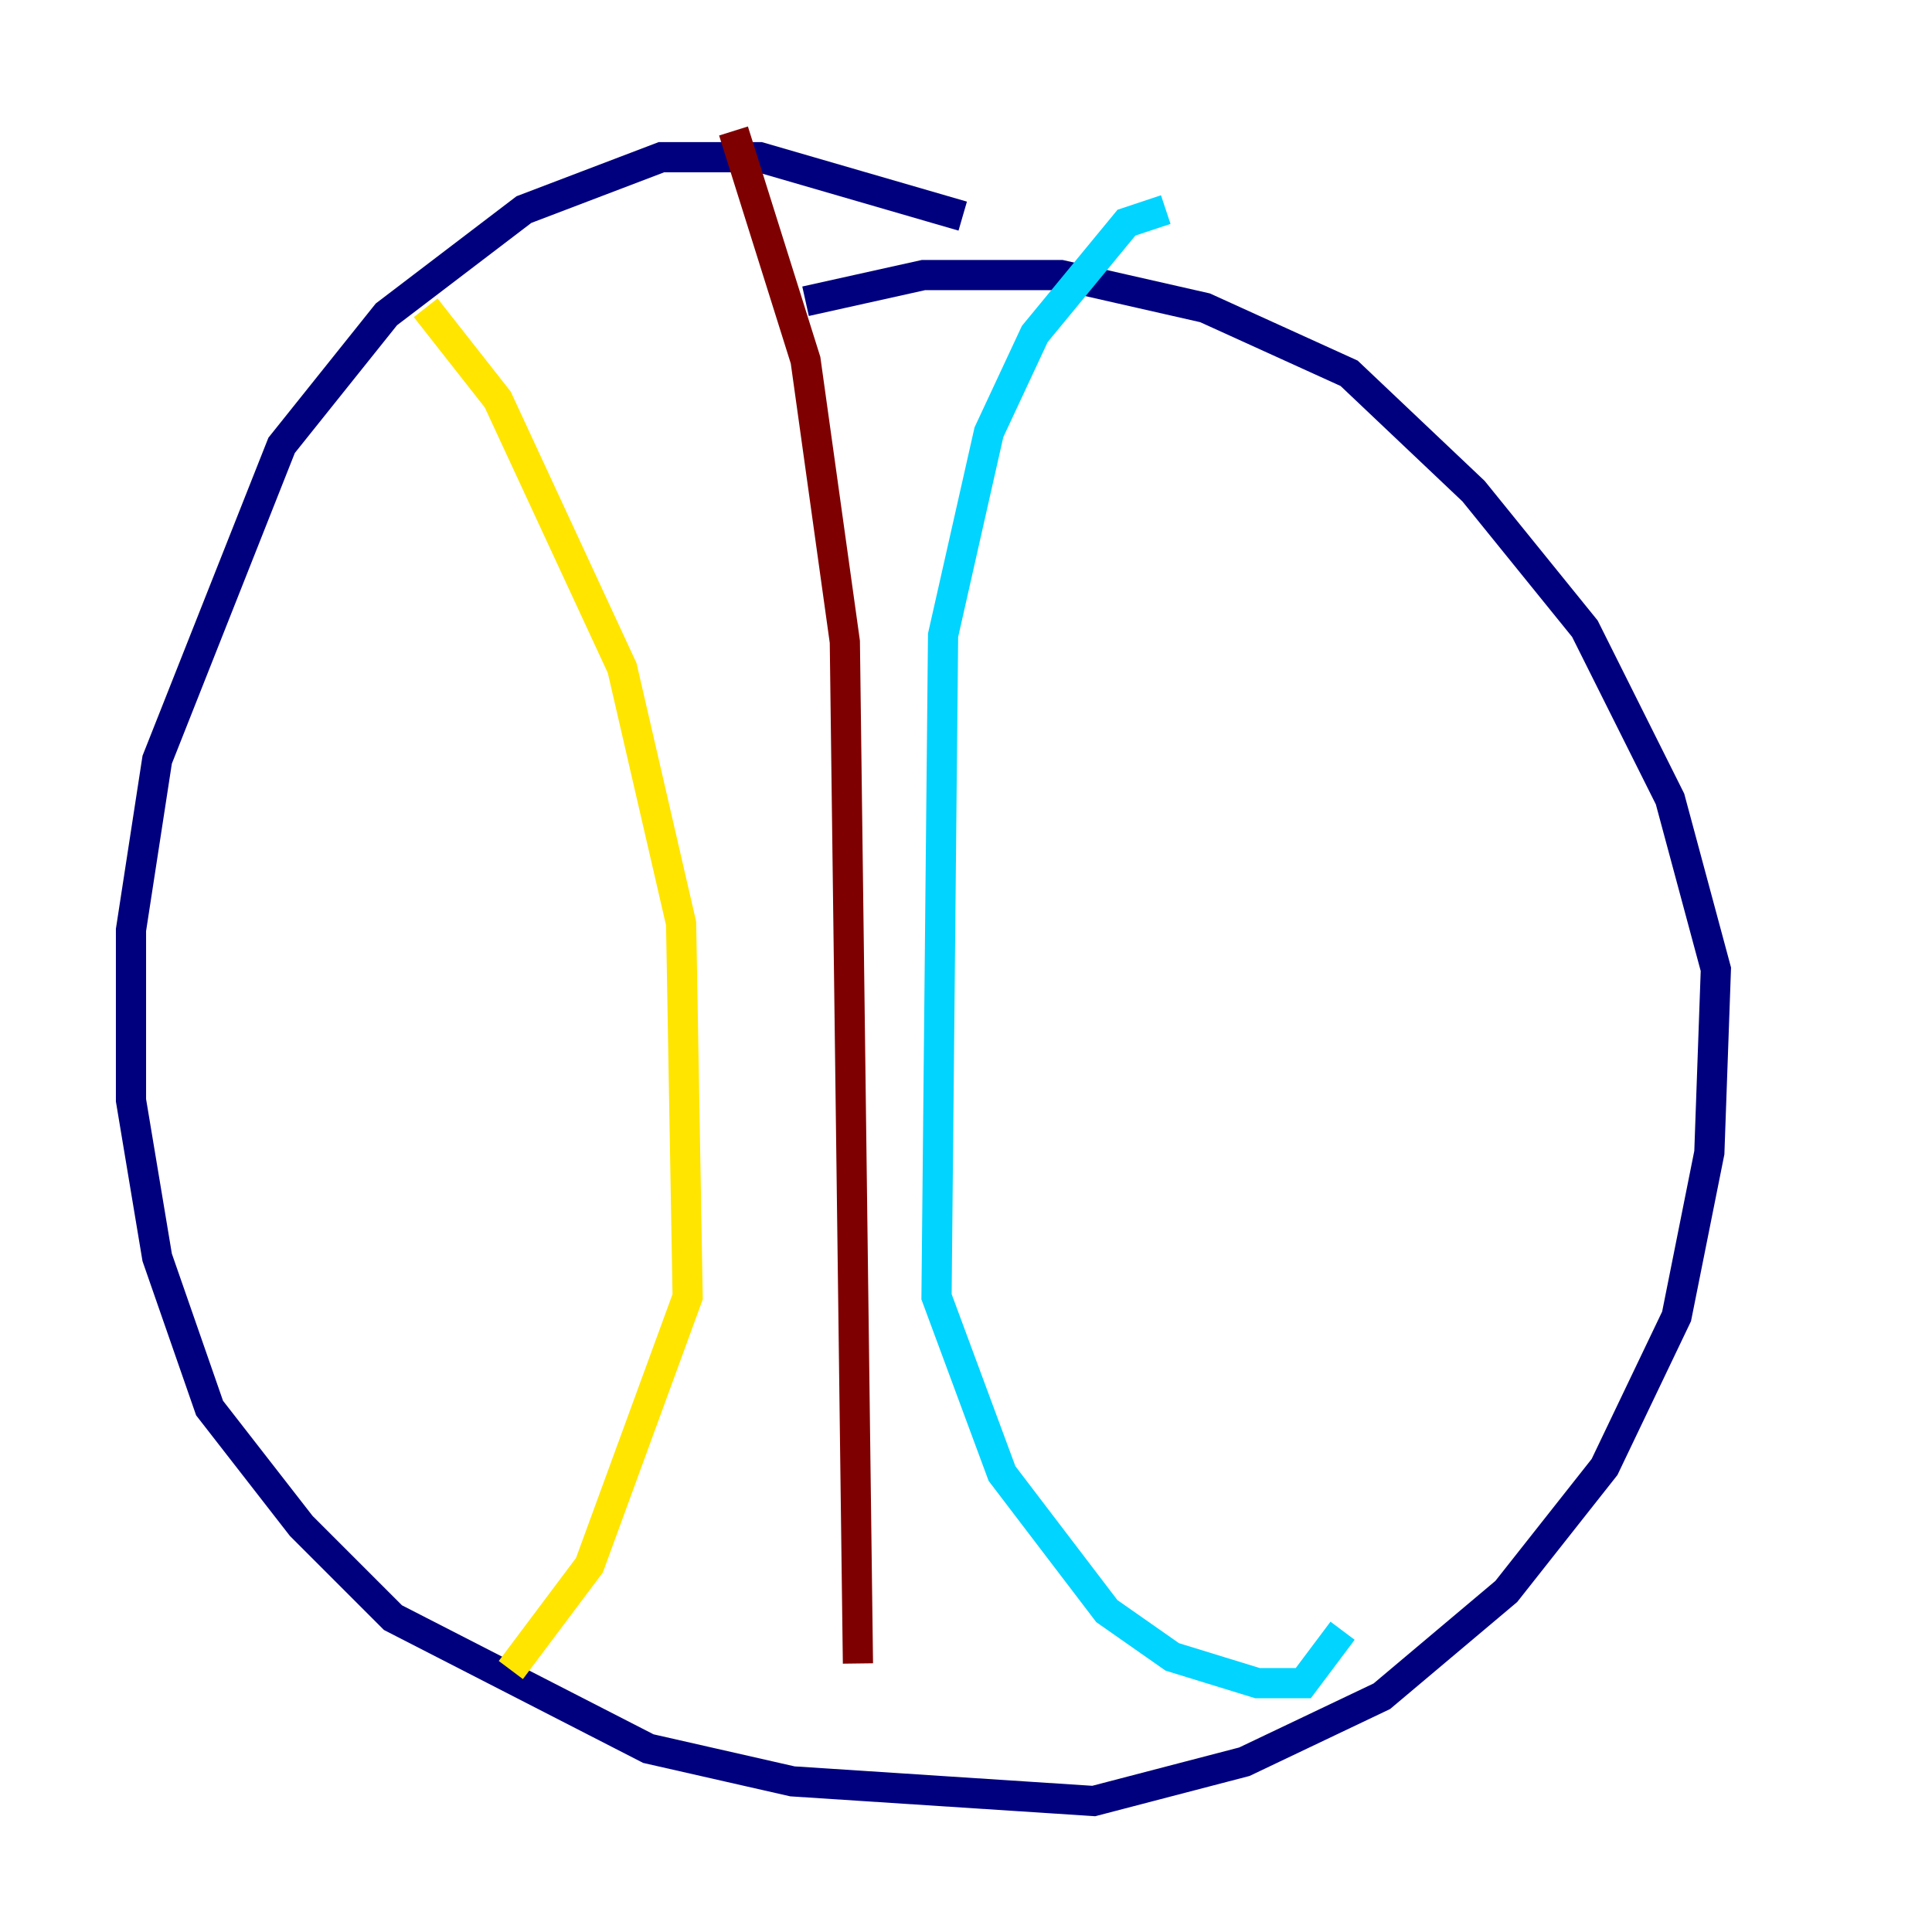 <?xml version="1.0" encoding="utf-8" ?>
<svg baseProfile="tiny" height="128" version="1.2" viewBox="0,0,128,128" width="128" xmlns="http://www.w3.org/2000/svg" xmlns:ev="http://www.w3.org/2001/xml-events" xmlns:xlink="http://www.w3.org/1999/xlink"><defs /><polyline fill="none" points="63.783,14.319 50.332,10.414 43.824,10.414 34.712,13.885 25.6,20.827 18.658,29.505 10.414,50.332 8.678,61.614 8.678,72.895 10.414,83.308 13.885,93.288 19.959,101.098 26.034,107.173 42.956,115.851 52.502,118.02 72.461,119.322 82.441,116.719 91.552,112.38 99.797,105.437 106.305,97.193 111.078,87.214 113.248,76.366 113.681,64.217 110.644,52.936 105.003,41.654 97.627,32.542 89.383,24.732 79.837,20.393 70.291,18.224 61.18,18.224 53.37,19.959" stroke="#00007f" stroke-width="2" /><polyline fill="none" points="77.234,13.885 74.63,14.752 68.556,22.129 65.519,28.637 62.481,42.088 62.047,85.912 66.386,97.627 73.329,106.739 77.668,109.776 83.308,111.512 86.346,111.512 88.949,108.041" stroke="#00d4ff" stroke-width="2" /><polyline fill="none" points="28.203,20.393 32.976,26.468 41.22,44.258 45.125,61.18 45.559,85.912 39.051,103.702 33.844,110.644" stroke="#ffe500" stroke-width="2" /><polyline fill="none" points="48.597,8.678 53.37,23.864 55.973,42.522 56.841,110.21" stroke="#7f0000" stroke-width="2" /></svg>
